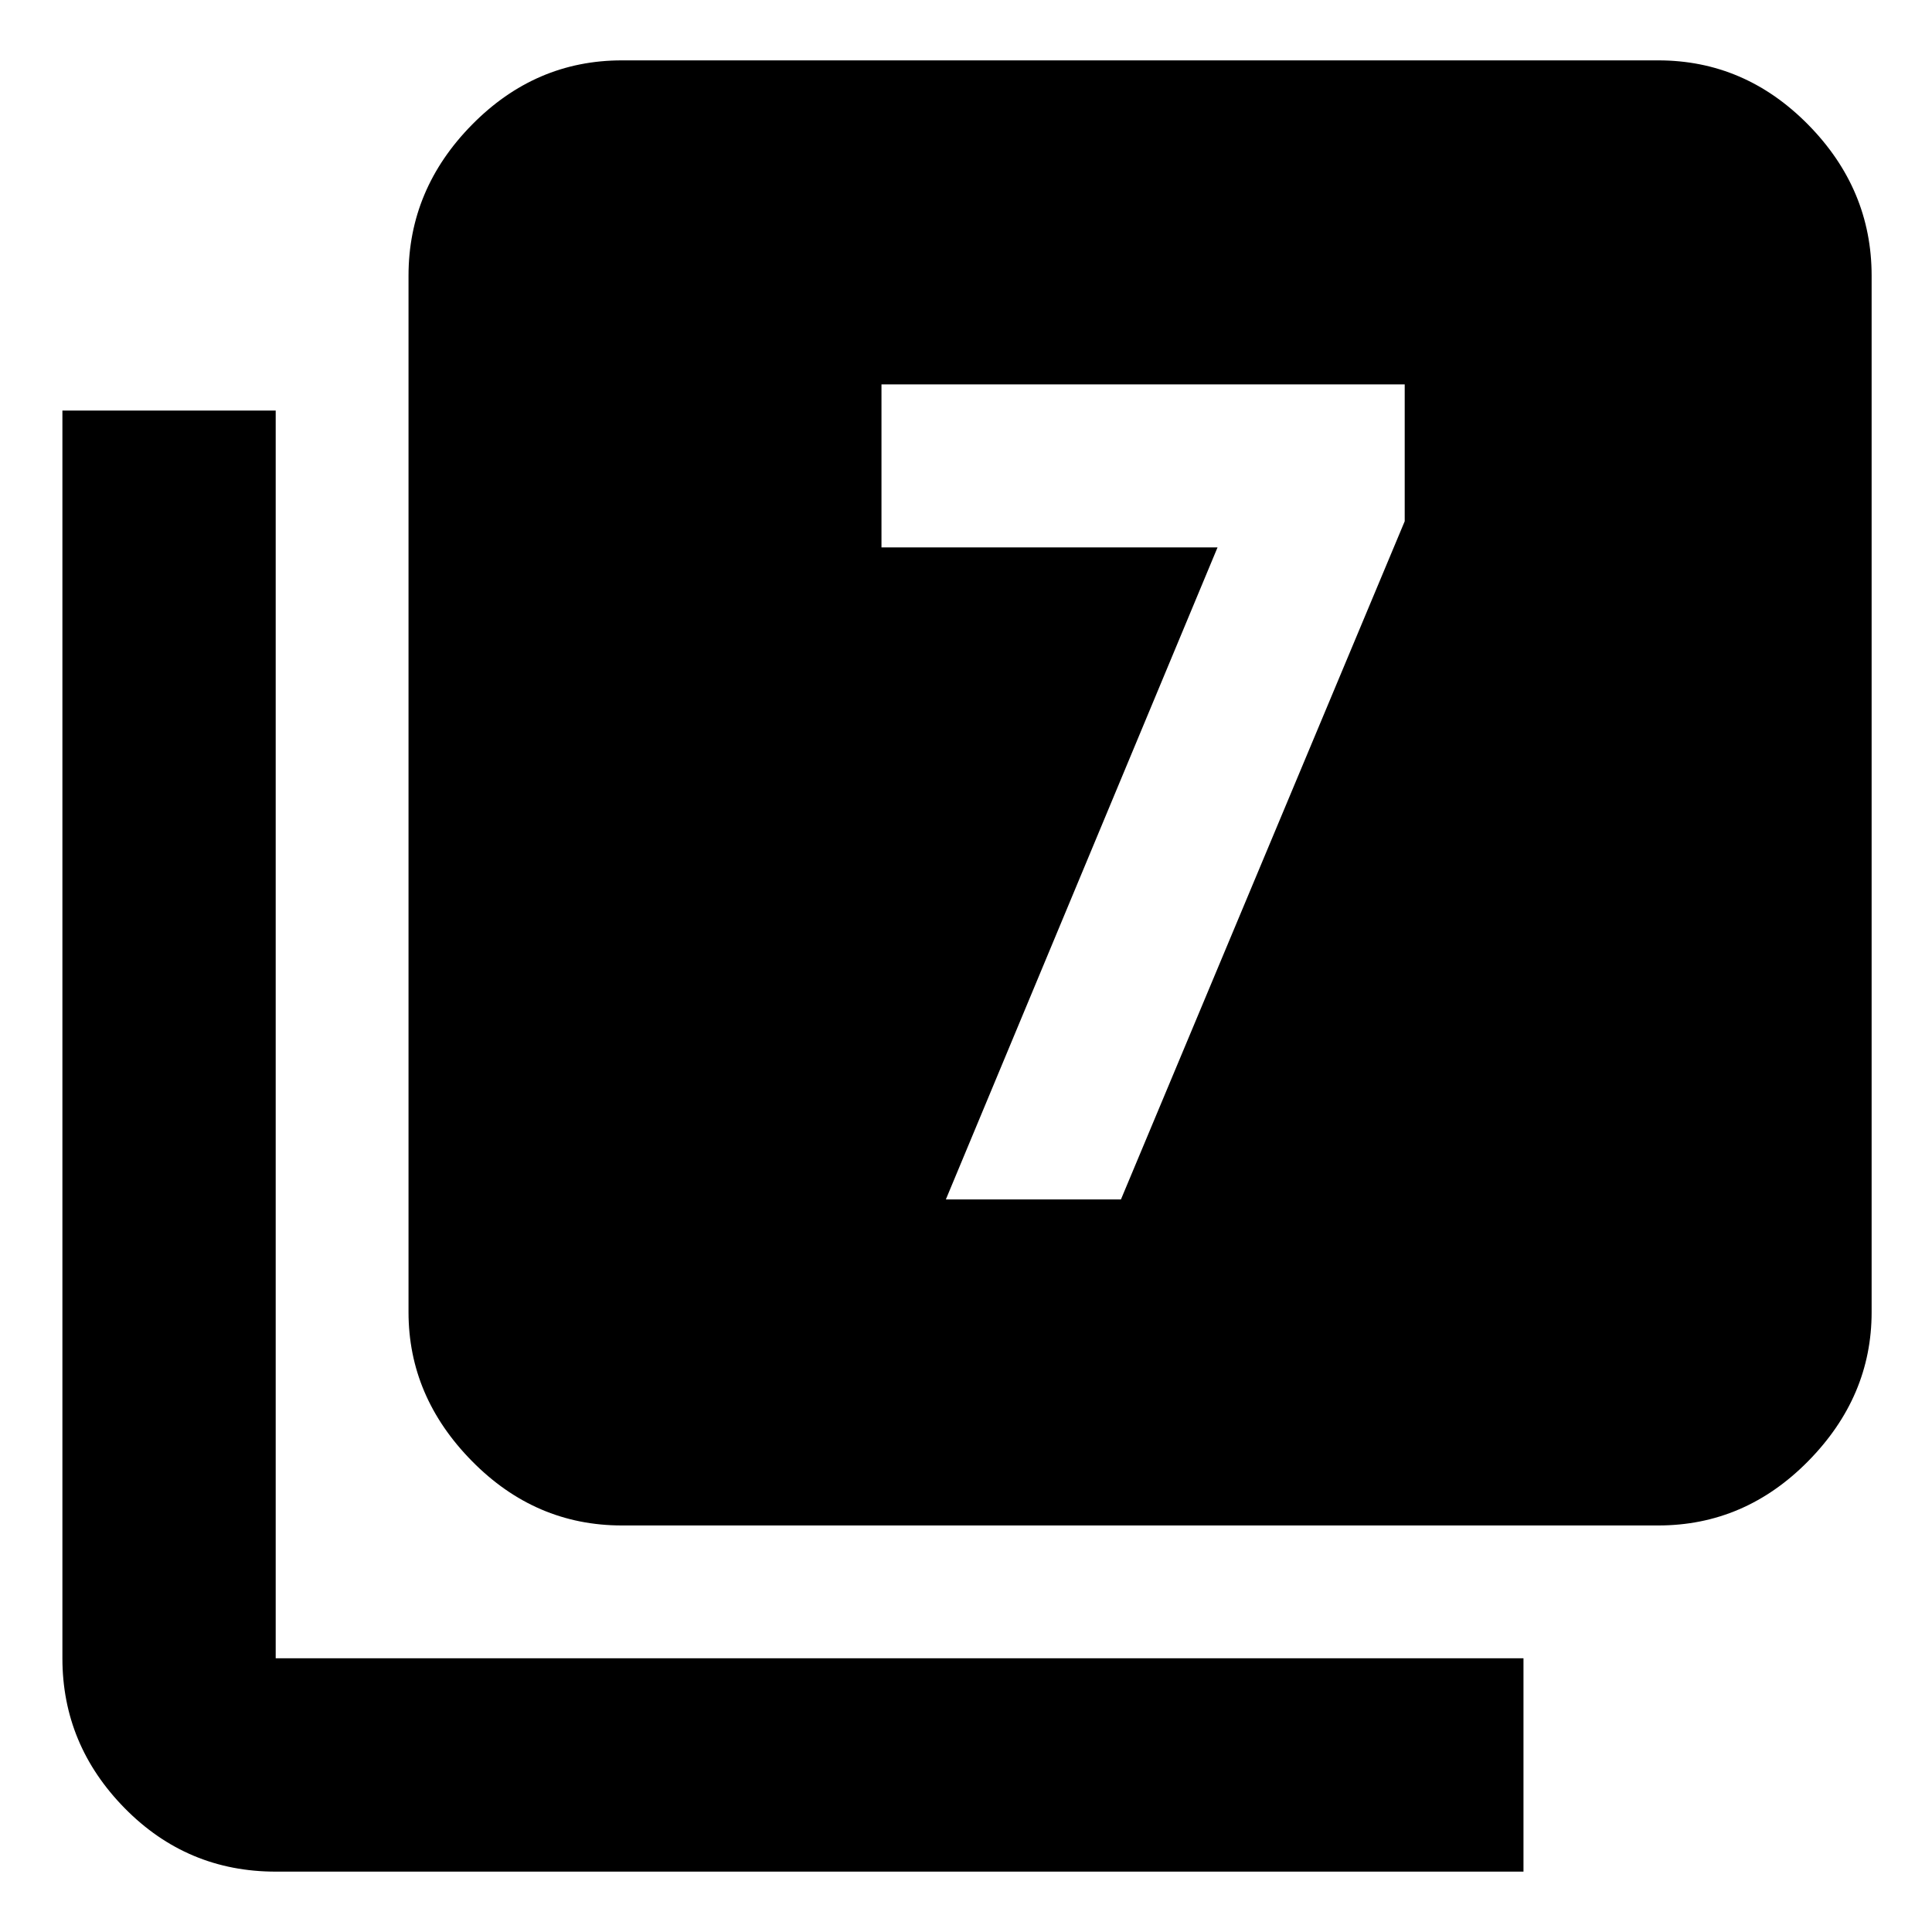 <svg xmlns="http://www.w3.org/2000/svg" height="40" width="40"><path d="M19.583 24.833h3.625l5.875-14.041V7.958H18.25v3.375h6.958Zm-6.708 6.75q-1.792 0-3.104-1.333-1.313-1.333-1.313-3.083V5.708q0-1.791 1.313-3.125 1.312-1.333 3.104-1.333h21.458q1.792 0 3.105 1.333 1.312 1.334 1.312 3.125v21.459q0 1.75-1.312 3.083-1.313 1.333-3.105 1.333ZM5.708 38.75q-1.833 0-3.125-1.312-1.291-1.313-1.291-3.105V8.5h4.416v25.833h25.834v4.417Z"/></svg>